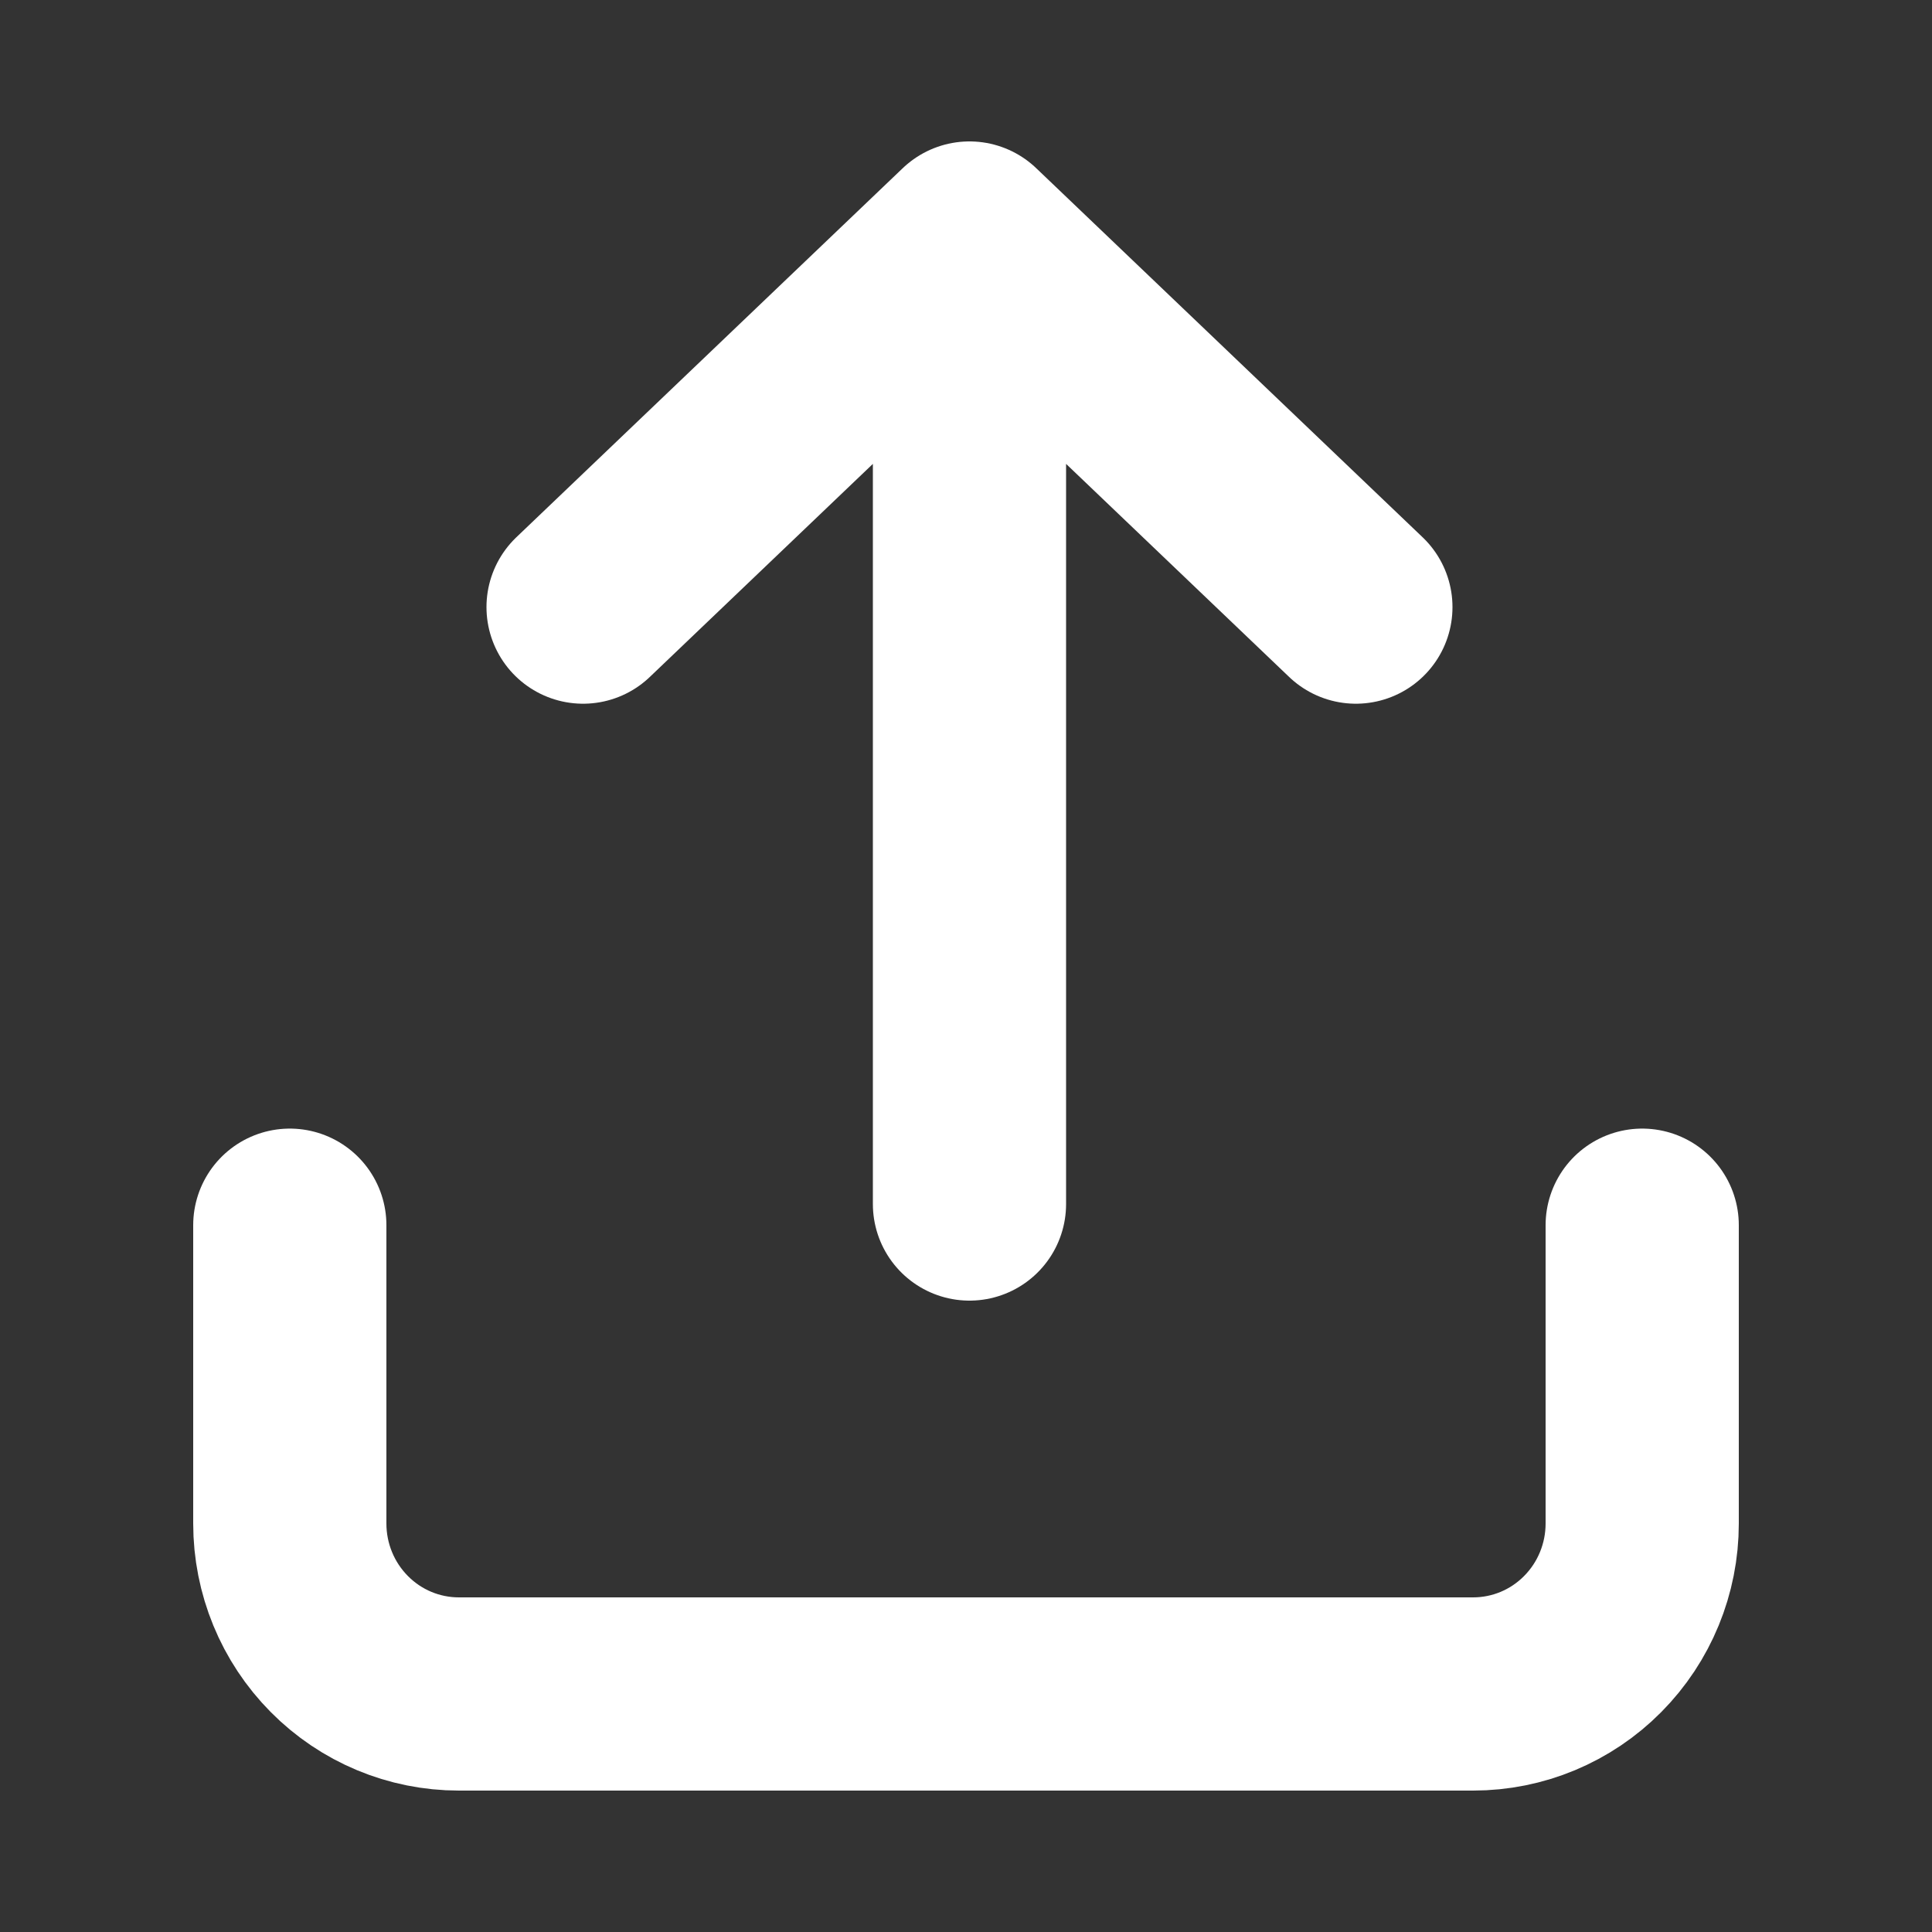 <svg width="25" height="25" viewBox="0 0 25 25" fill="none" xmlns="http://www.w3.org/2000/svg">
<rect x="0" y="0" width="25" height="25" fill="#333333" stroke="none"/>
<path d="M3.75 15.854V19.714C3.75 20.299 3.98 20.86 4.391 21.274C4.801 21.688 5.357 21.92 5.938 21.92H19.062C19.643 21.92 20.199 21.688 20.609 21.274C21.02 20.86 21.25 20.299 21.25 19.714V15.854M12.545 15.58L12.545 3.08M12.545 3.08L7.545 7.856M12.545 3.08L17.545 7.856" stroke="white" stroke-width="2.5" stroke-linecap="round" stroke-linejoin="round"/>
</svg>
